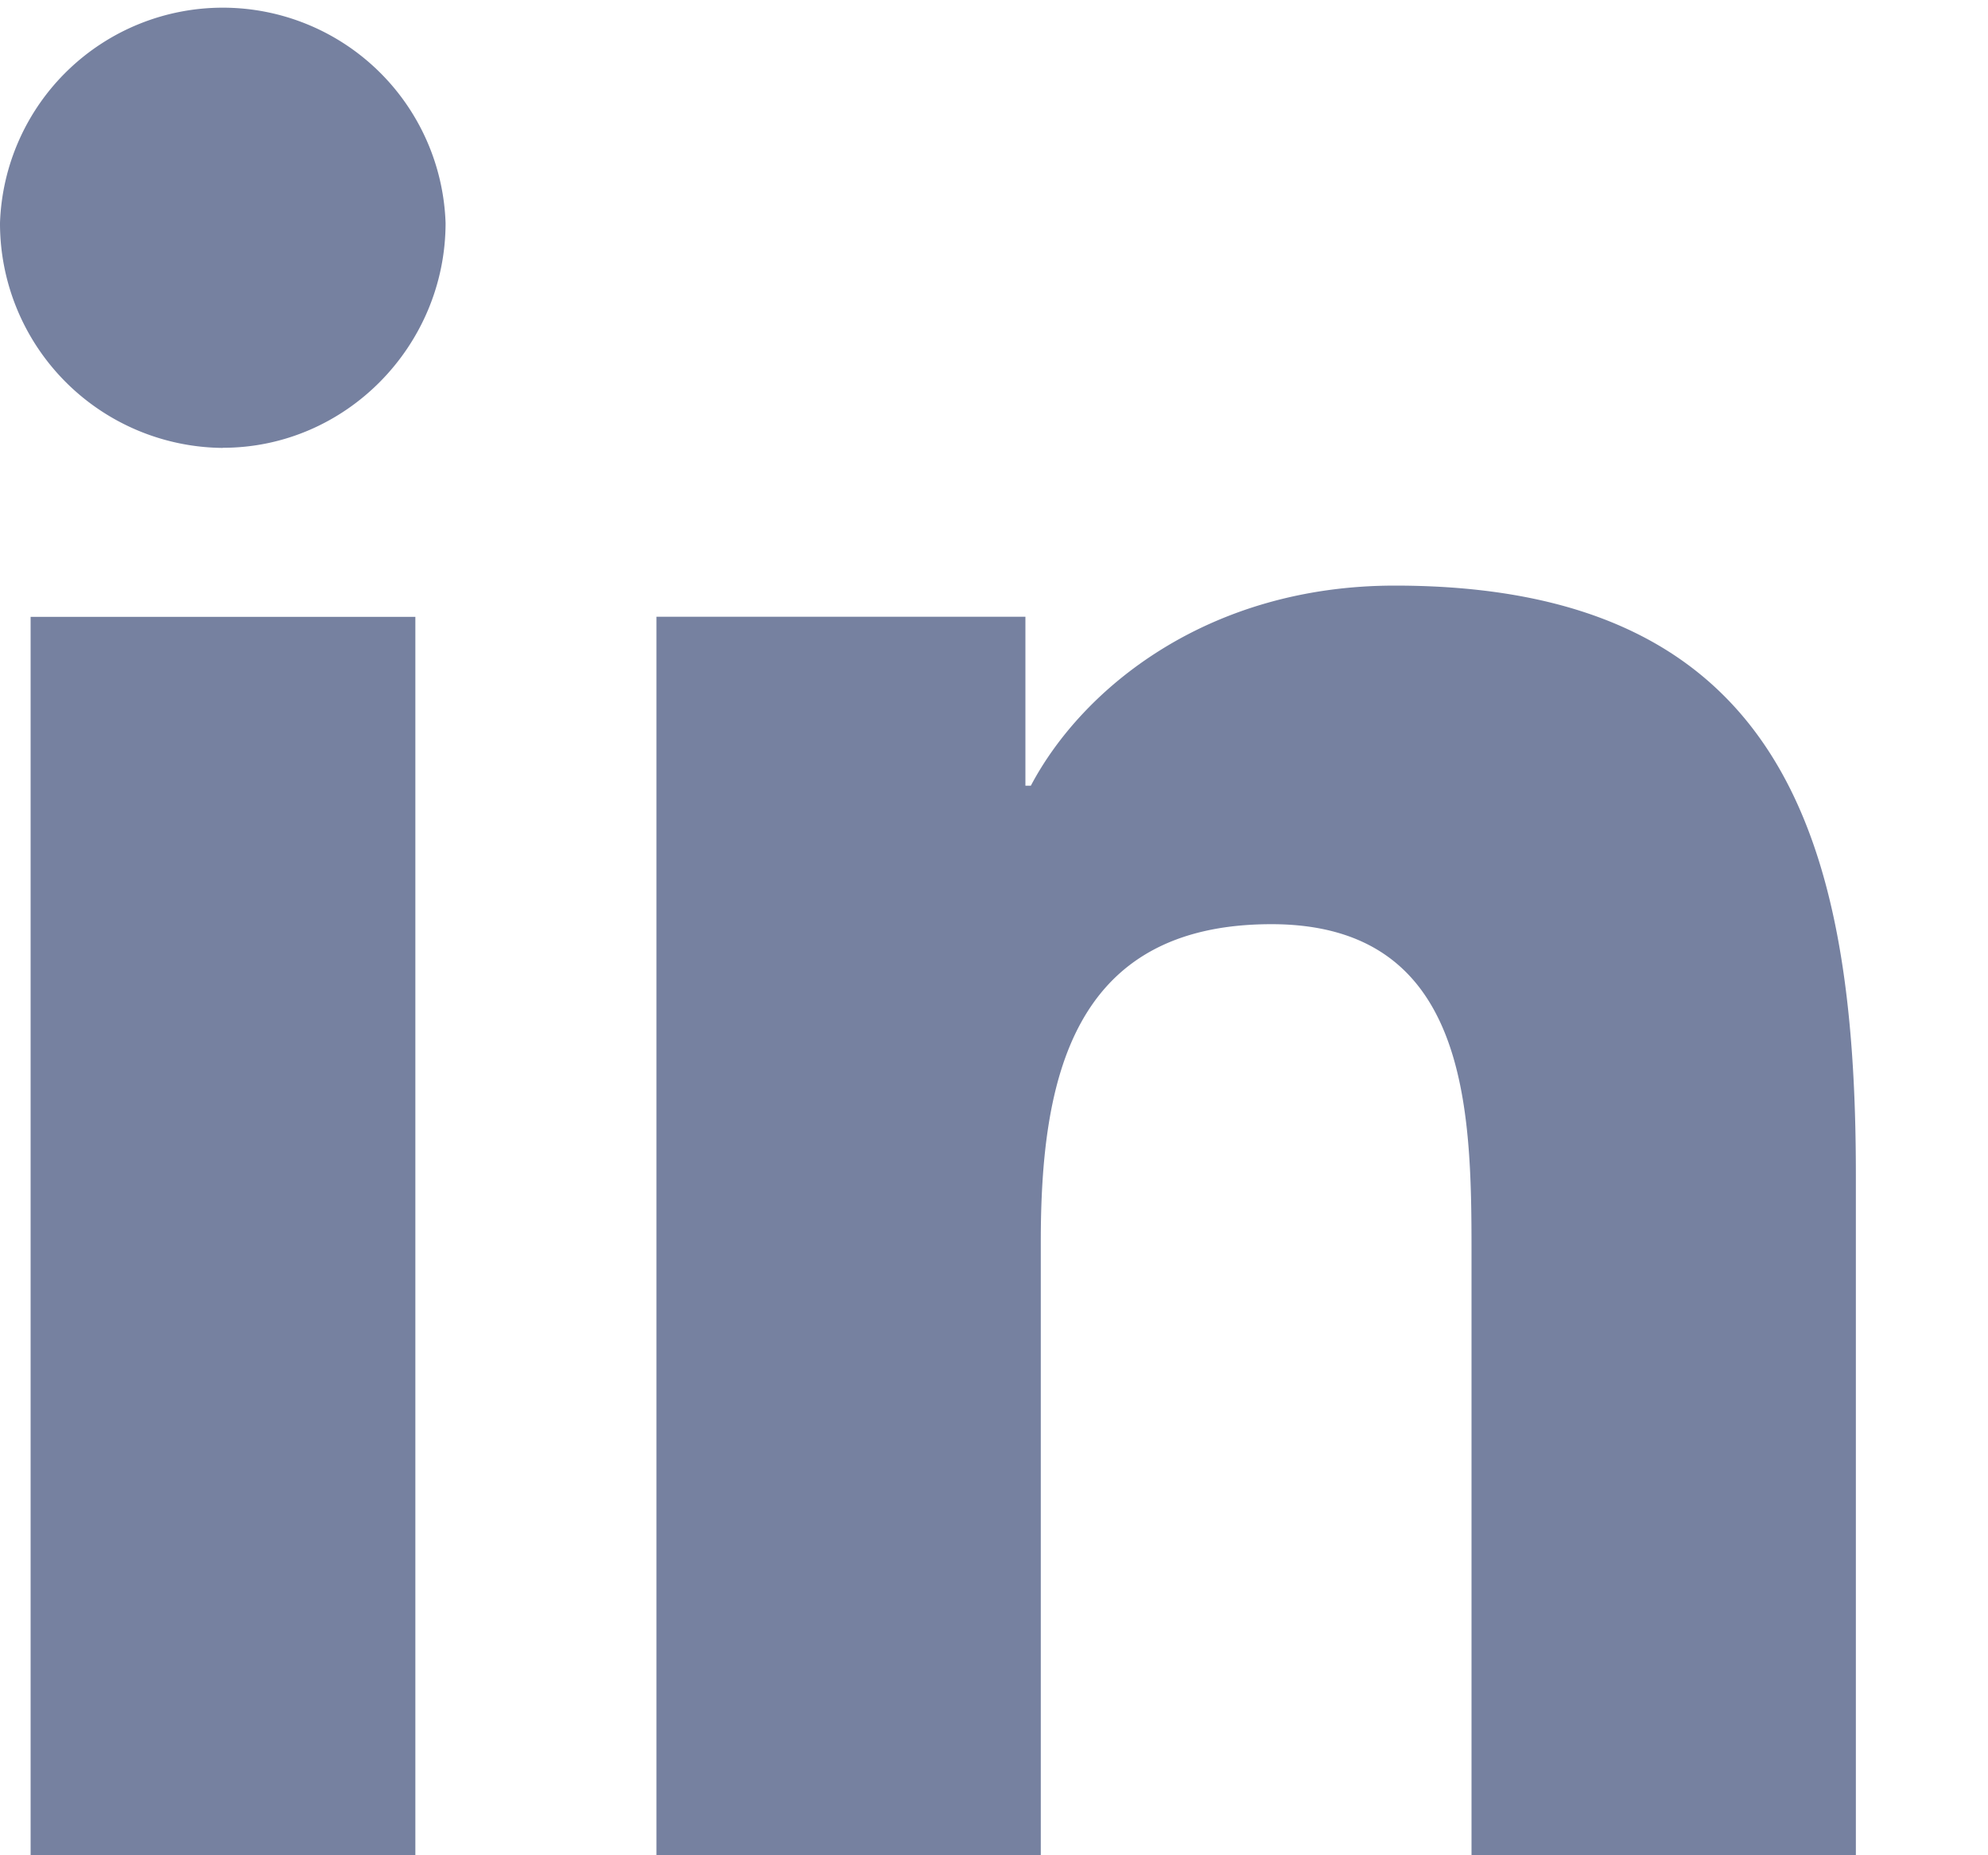 <svg width="15" height="14" fill="none" xmlns="http://www.w3.org/2000/svg"><path d="M3.134 14H.231V4.655h2.903V14zM1.681 3.38A1.695 1.695 0 010 1.682a1.682 1.682 0 013.362 0c0 .928-.753 1.697-1.68 1.697zM14 14h-2.897V9.45c0-1.085-.022-2.476-1.51-2.476-1.509 0-1.74 1.179-1.74 2.397V14h-2.9V4.654h2.784v1.275h.041c.388-.735 1.334-1.51 2.747-1.51 2.938 0 3.478 1.935 3.478 4.447v5.135H14z" fill="#7681A0"/></svg>
